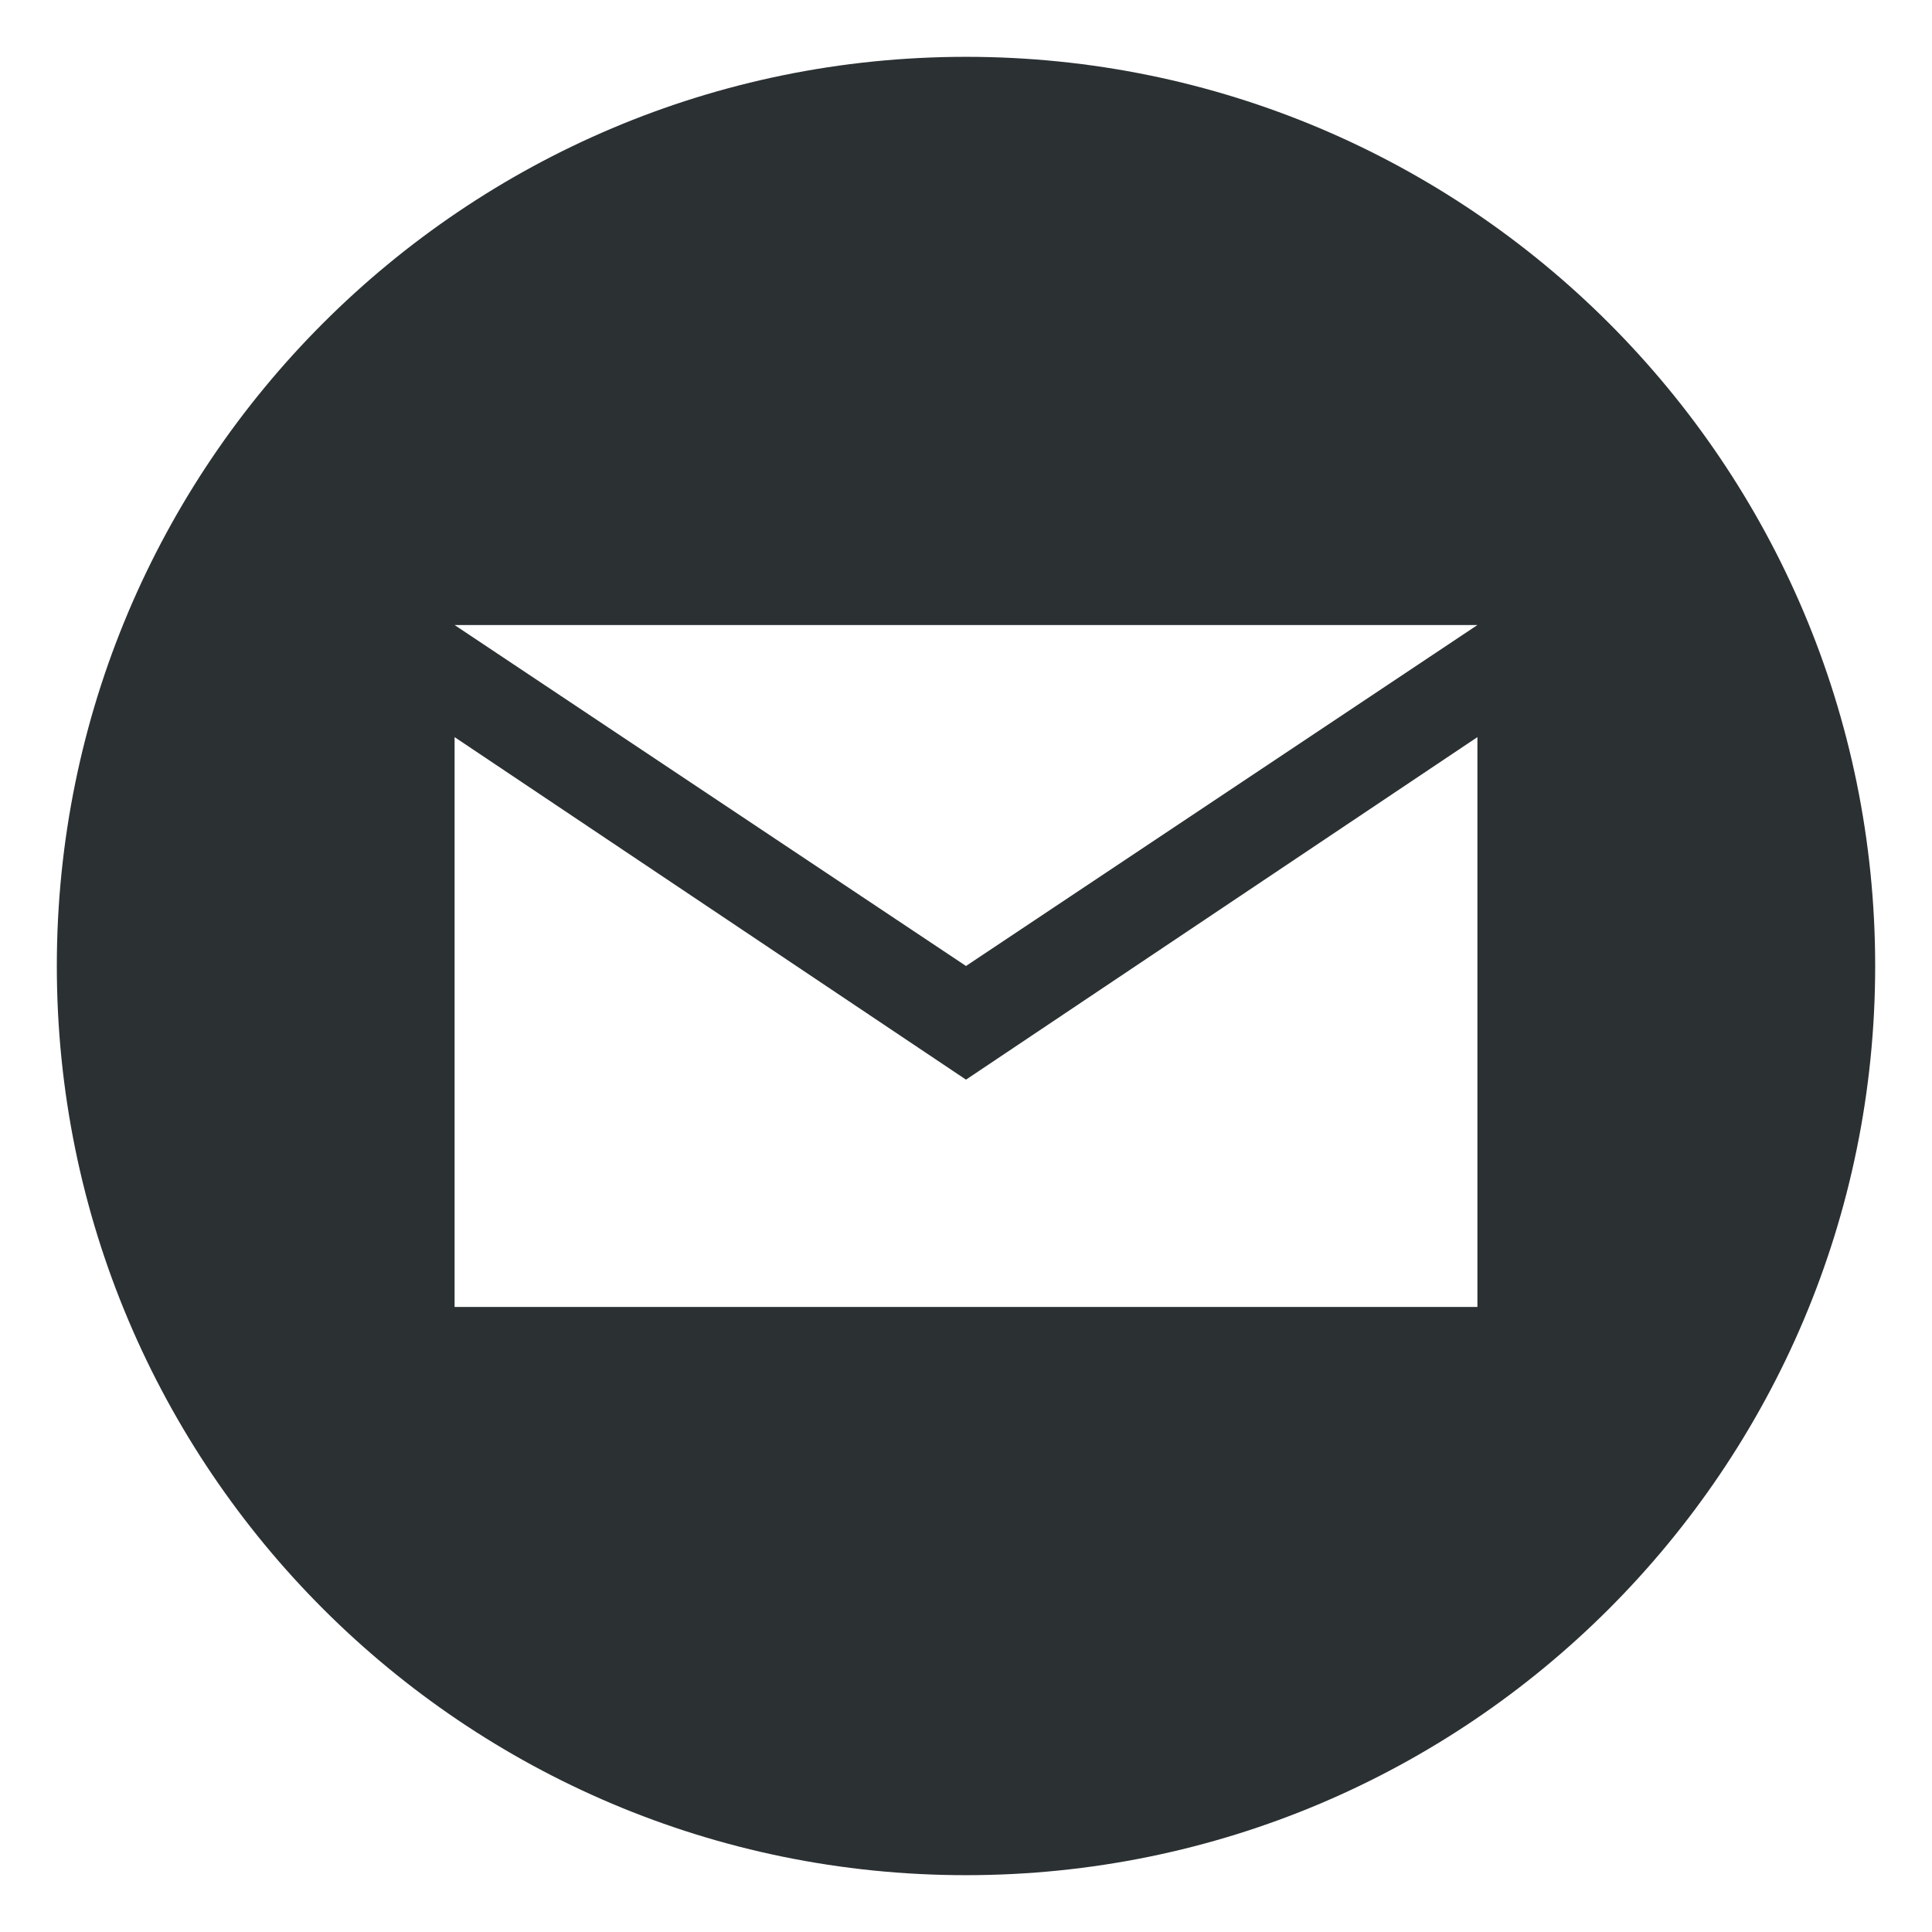 <?xml version="1.0" encoding="utf-8"?>
<!-- Generator: Adobe Illustrator 16.0.0, SVG Export Plug-In . SVG Version: 6.00 Build 0)  -->
<!DOCTYPE svg PUBLIC "-//W3C//DTD SVG 1.0//EN" "http://www.w3.org/TR/2001/REC-SVG-20010904/DTD/svg10.dtd">
<svg version="1.0" id="Layer_1" xmlns="http://www.w3.org/2000/svg" xmlns:xlink="http://www.w3.org/1999/xlink" x="0px" y="0px"
	 width="34px" height="34px" viewBox="0 0 34 34" enable-background="new 0 0 34 34" xml:space="preserve">
<g>
	<g>
		<path fill="#2B3033" d="M17,1C8.164,1,1,8.164,1,17c0,8.838,7.164,16,16,16c8.837,0,16-7.162,16-16C33,8.164,25.837,1,17,1z
			 M26,23H8V12.972L17,19l9-6.028V23z M26,11l-9,6l-9-6l0,0H26L26,11z"/>
	</g>
</g>
</svg>
